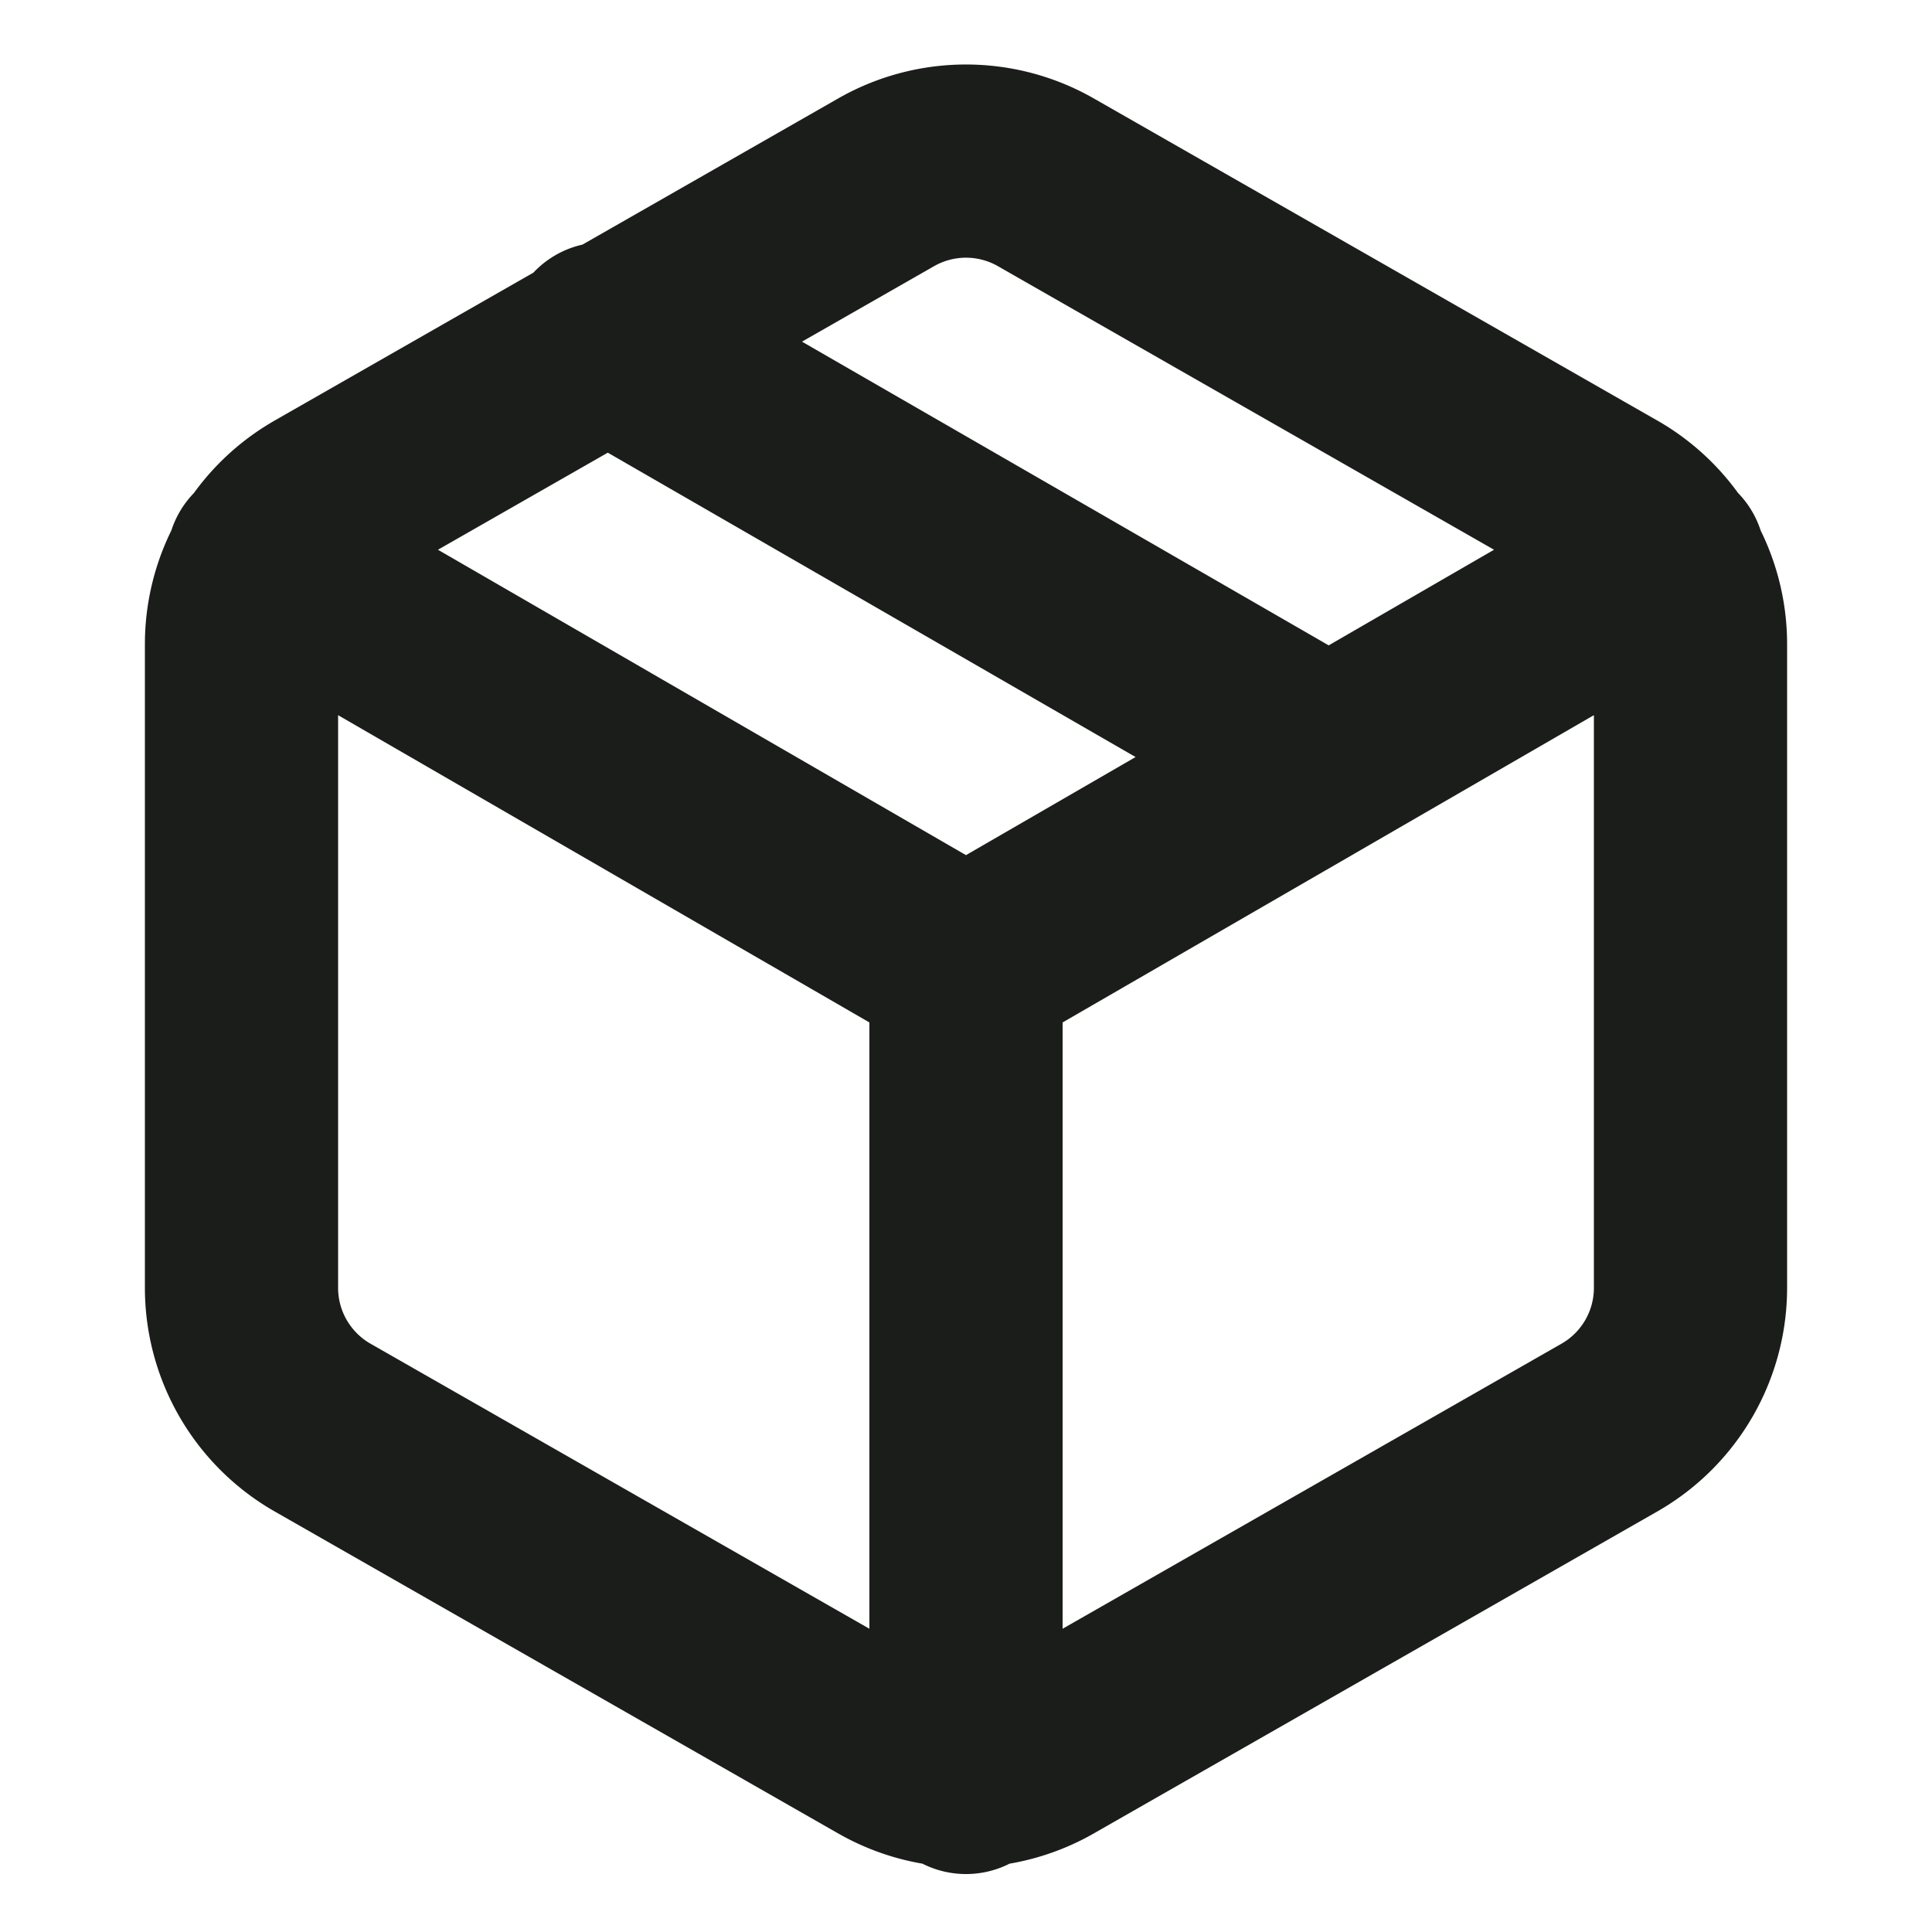 <svg width="16" height="16" fill="none" xmlns="http://www.w3.org/2000/svg"><path d="m11 6.266-6-3.46M2.18 4.64 8 8.006l5.82-3.366M8 14.72V8m6 2.666V5.333a1.333 1.333 0 0 0-.667-1.153L8.667 1.513a1.333 1.333 0 0 0-1.334 0L2.667 4.18A1.333 1.333 0 0 0 2 5.333v5.333a1.333 1.333 0 0 0 .667 1.154l4.666 2.666a1.333 1.333 0 0 0 1.334 0l4.666-2.666A1.333 1.333 0 0 0 14 10.666Z" stroke="#1B1D1A" stroke-width="1.6" stroke-linecap="round" stroke-linejoin="round"/></svg>